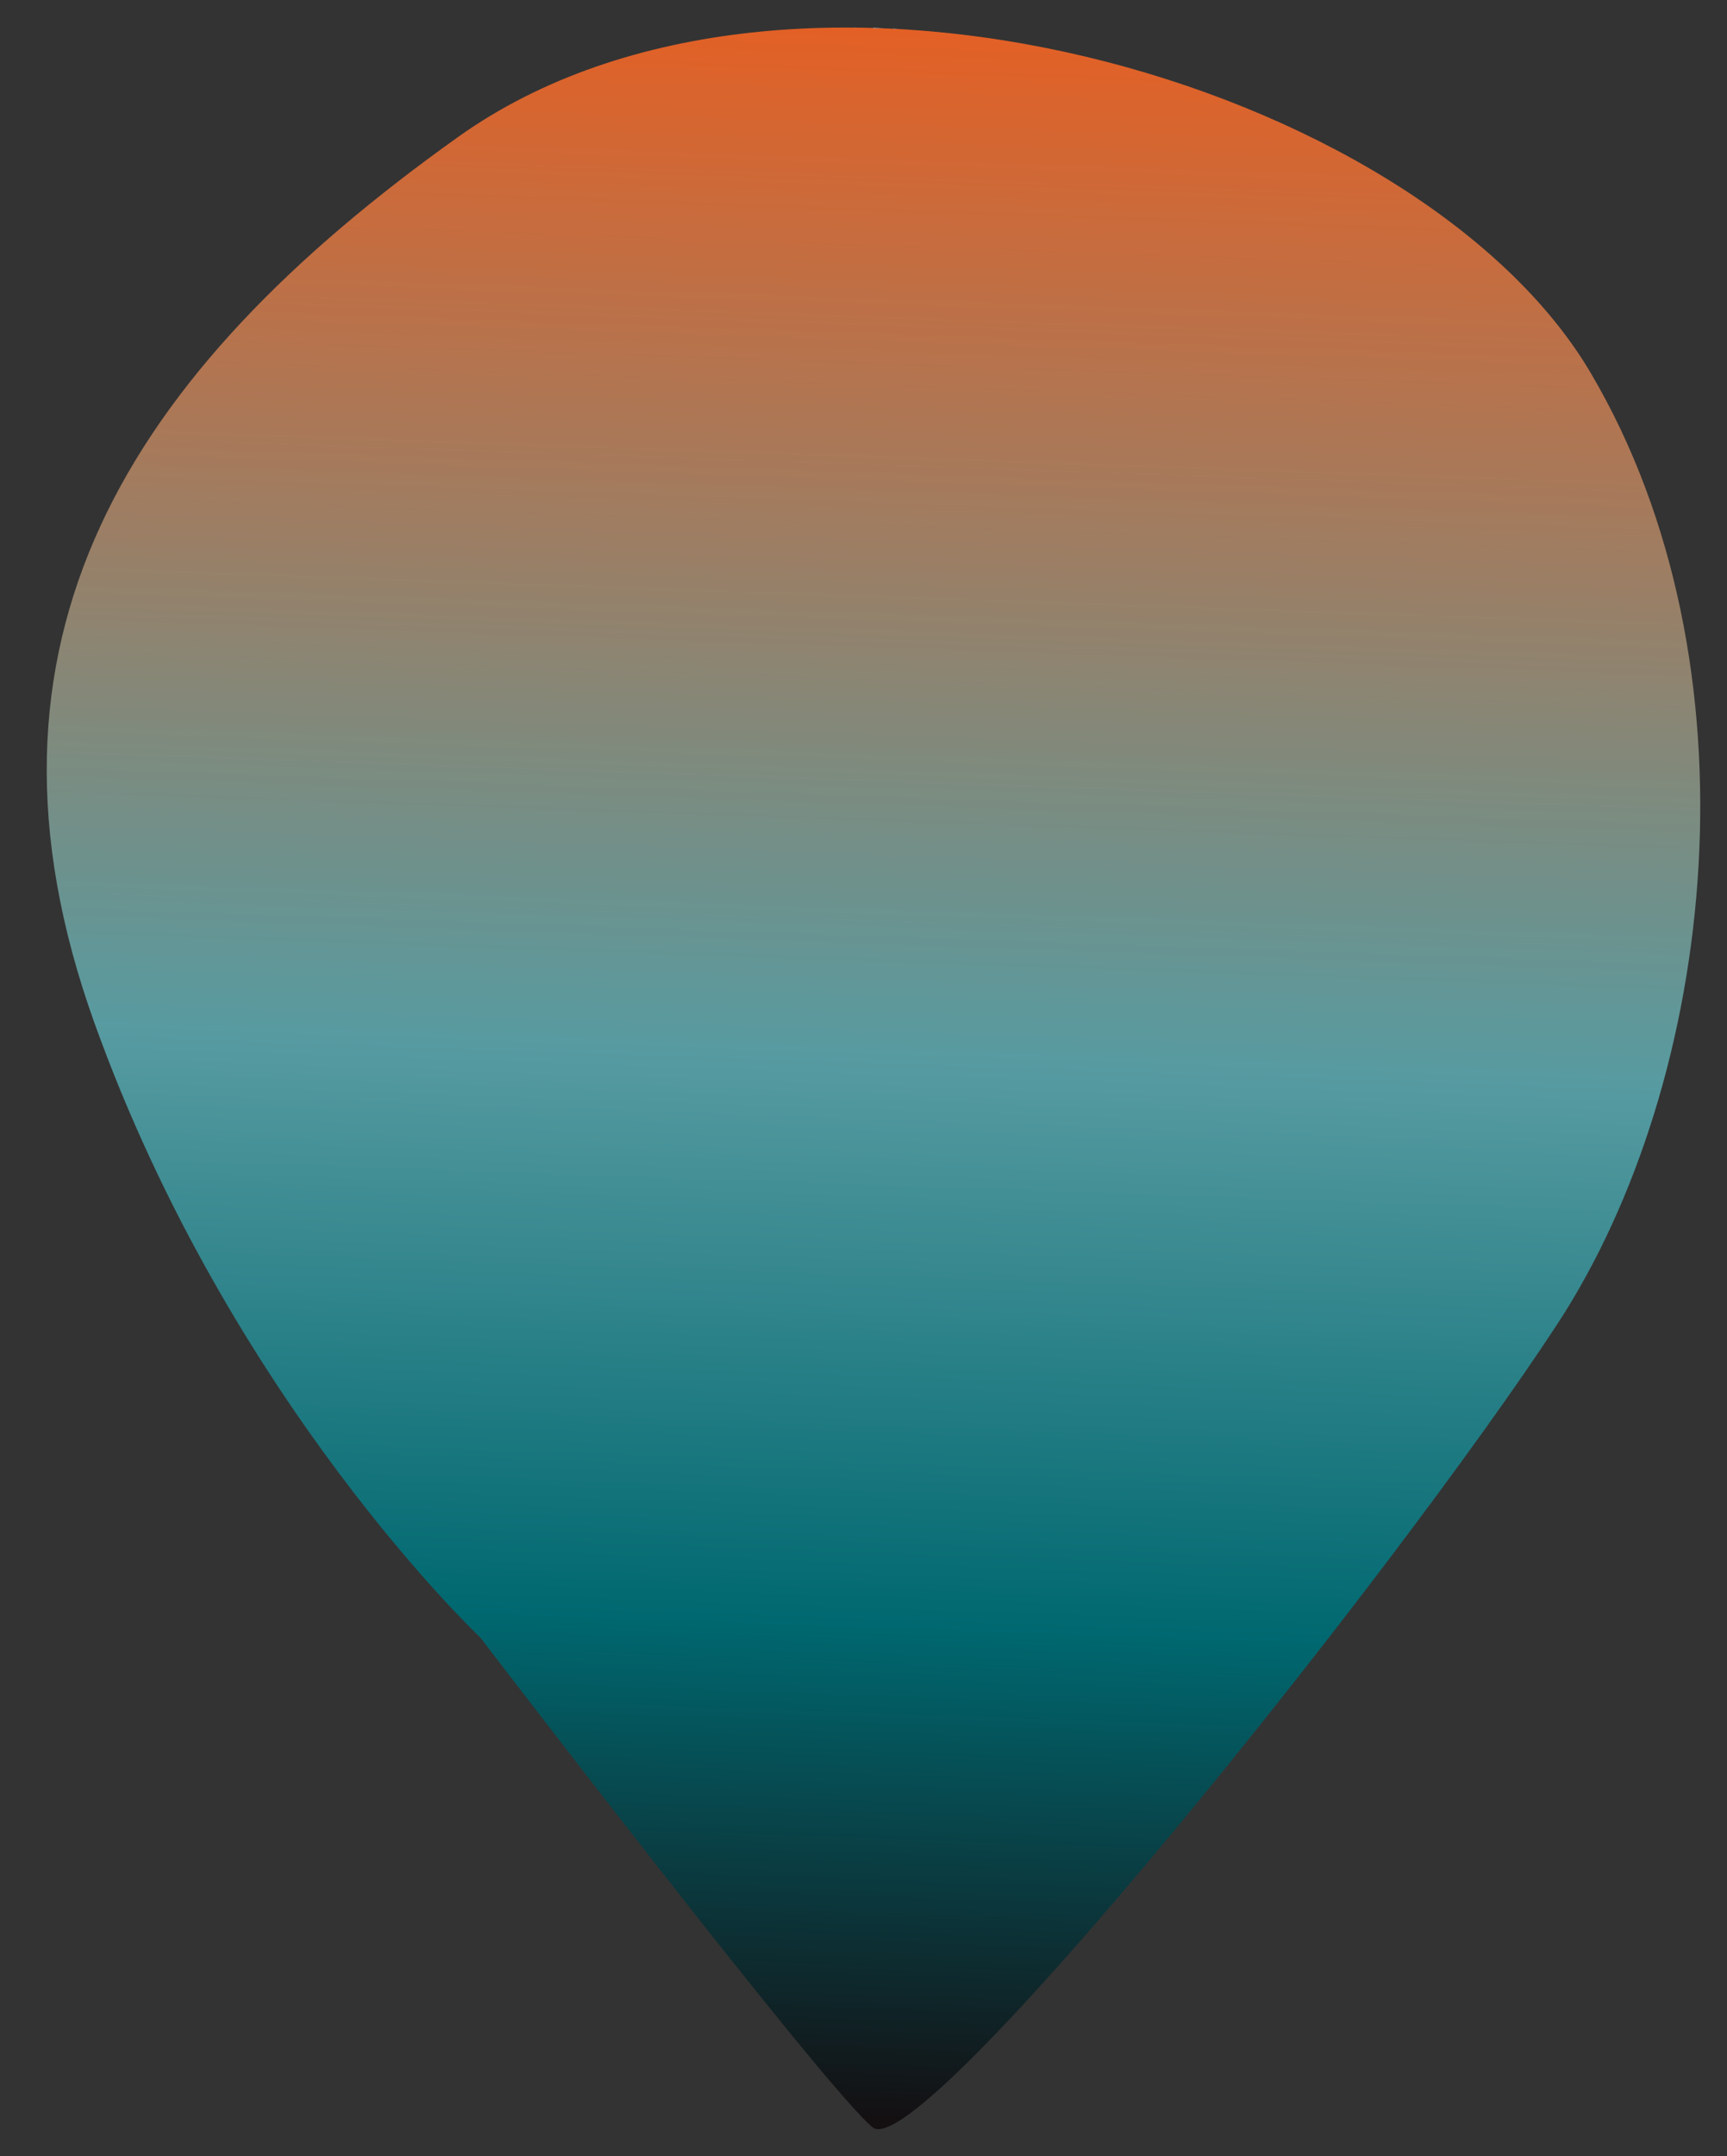 <svg xmlns="http://www.w3.org/2000/svg" width="224.468" height="280.075" viewBox="0 0 224.468 280.075">
  <rect x="0" y="0" width="224.468" height="280.075" fill="#333333" stroke="none"/>
  <defs>
    <linearGradient id="linearGradient-2" x1="112.234" x2="112.234" y1="3.67" y2="276.405" gradientUnits="userSpaceOnUse">
      <stop offset="0" stop-color="rgb(20,14,16)"/>
      <stop offset=".24" stop-color="rgb(0,104,112)"/>
      <stop offset=".51" stop-color="rgb(87,155,161)"/>
      <stop offset="1" stop-color="rgb(227,96,37)"/>
      <stop offset="1" stop-color="rgb(255,255,255)"/>
    </linearGradient>
  </defs>
  <path fill="url(#linearGradient-2)" fill-rule="evenodd" d="M159.461 65.668s33.575 29.48 52.961 78.141c19.386 48.662-1.109 84.288-43.31 116.599-42.201 32.311-124.504 11.539-148.147-25.535-23.644-37.074-19.652-91.064 0-123.572C40.615 78.792 99.905-.965 106.3 3.881c6.395 4.846 53.16 61.786 53.16 61.786z" transform="rotate(-178 112.234 140.038)"/>
</svg>
